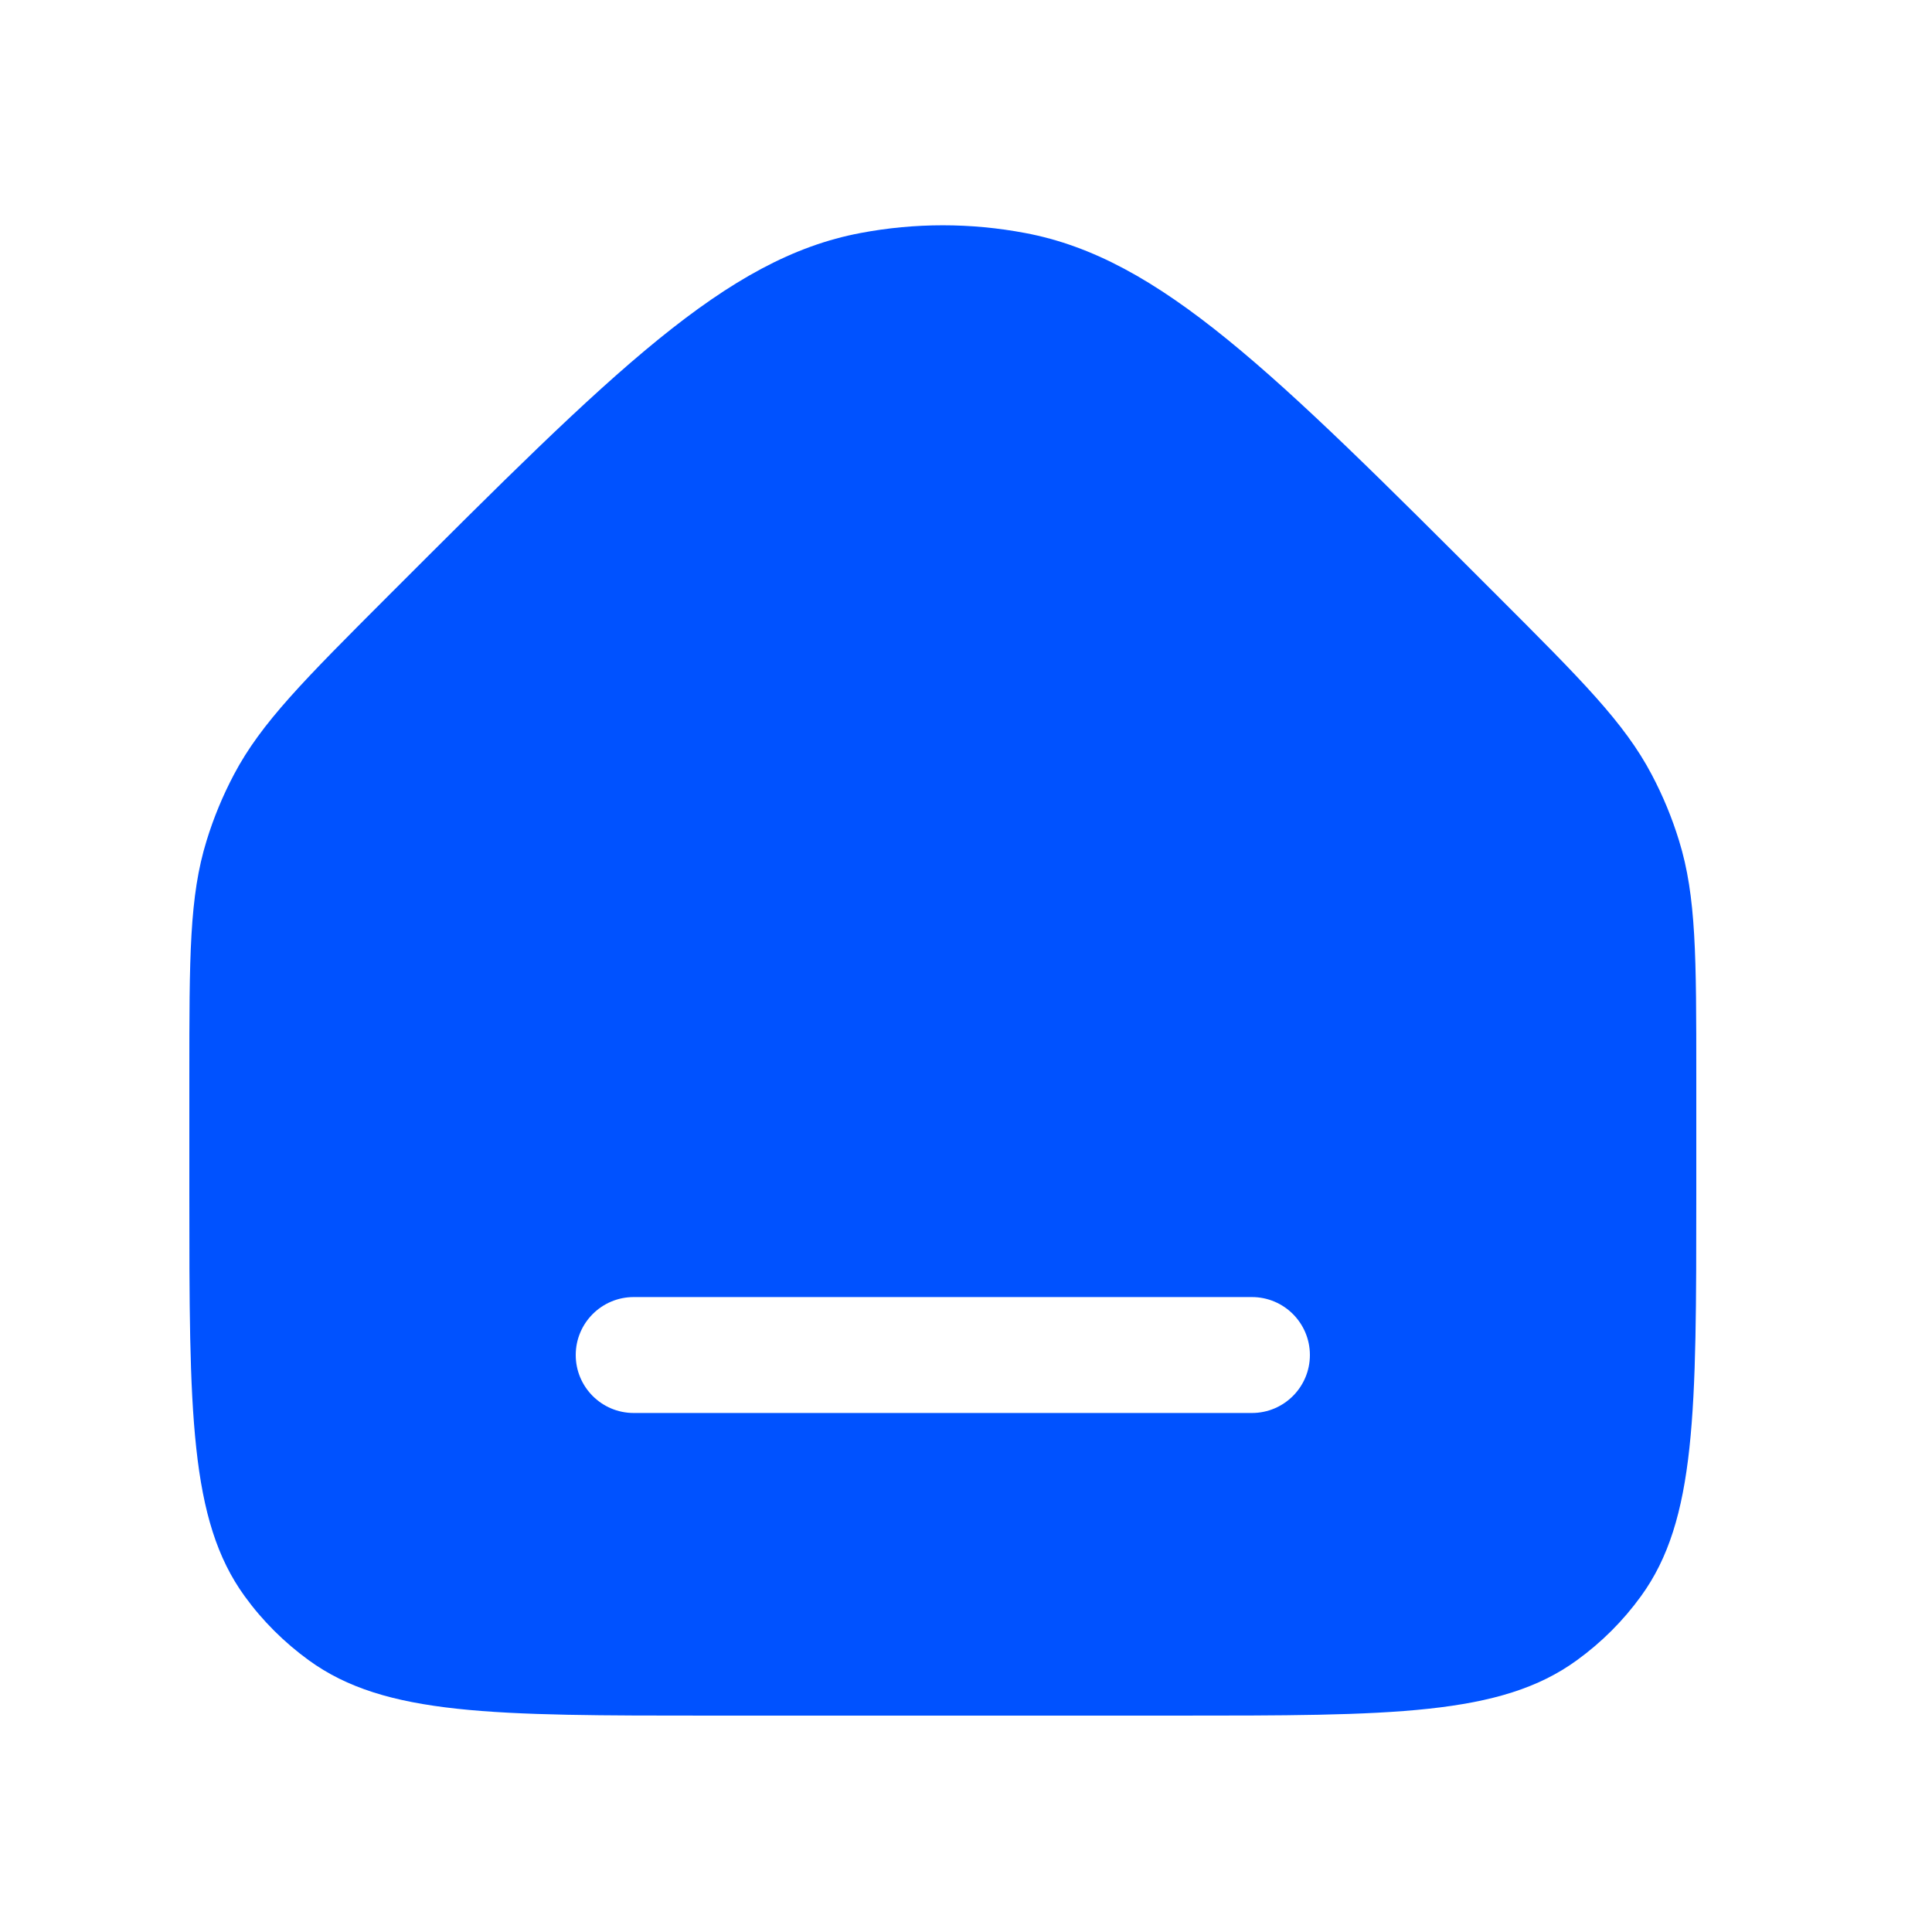 <svg width="25" height="25" viewBox="0 0 25 25" fill="none" xmlns="http://www.w3.org/2000/svg">
<path d="M11.136 3.015C11.839 2.882 12.561 2.882 13.265 3.015C15.01 3.343 16.463 4.797 19.368 7.702C20.469 8.803 21.02 9.353 21.372 10.021C21.517 10.295 21.636 10.582 21.727 10.879C21.95 11.6 21.95 12.379 21.95 13.935V15.45C21.95 18.262 21.951 19.669 21.234 20.655C21.003 20.974 20.723 21.253 20.404 21.484C19.419 22.201 18.012 22.2 15.2 22.2H9.2C6.388 22.2 4.982 22.201 3.996 21.484C3.678 21.253 3.397 20.974 3.166 20.655C2.45 19.669 2.45 18.262 2.45 15.45V13.935C2.45 12.379 2.45 11.6 2.673 10.879C2.764 10.582 2.883 10.295 3.028 10.021C3.381 9.353 3.932 8.803 5.032 7.702C7.938 4.797 9.39 3.343 11.136 3.015ZM8.2 16.784C7.786 16.784 7.45 17.12 7.45 17.534C7.45 17.948 7.786 18.284 8.2 18.284H16.2C16.614 18.284 16.95 17.948 16.95 17.534C16.95 17.12 16.614 16.784 16.2 16.784H8.2Z" fill="#0052FF"/>
</svg>
